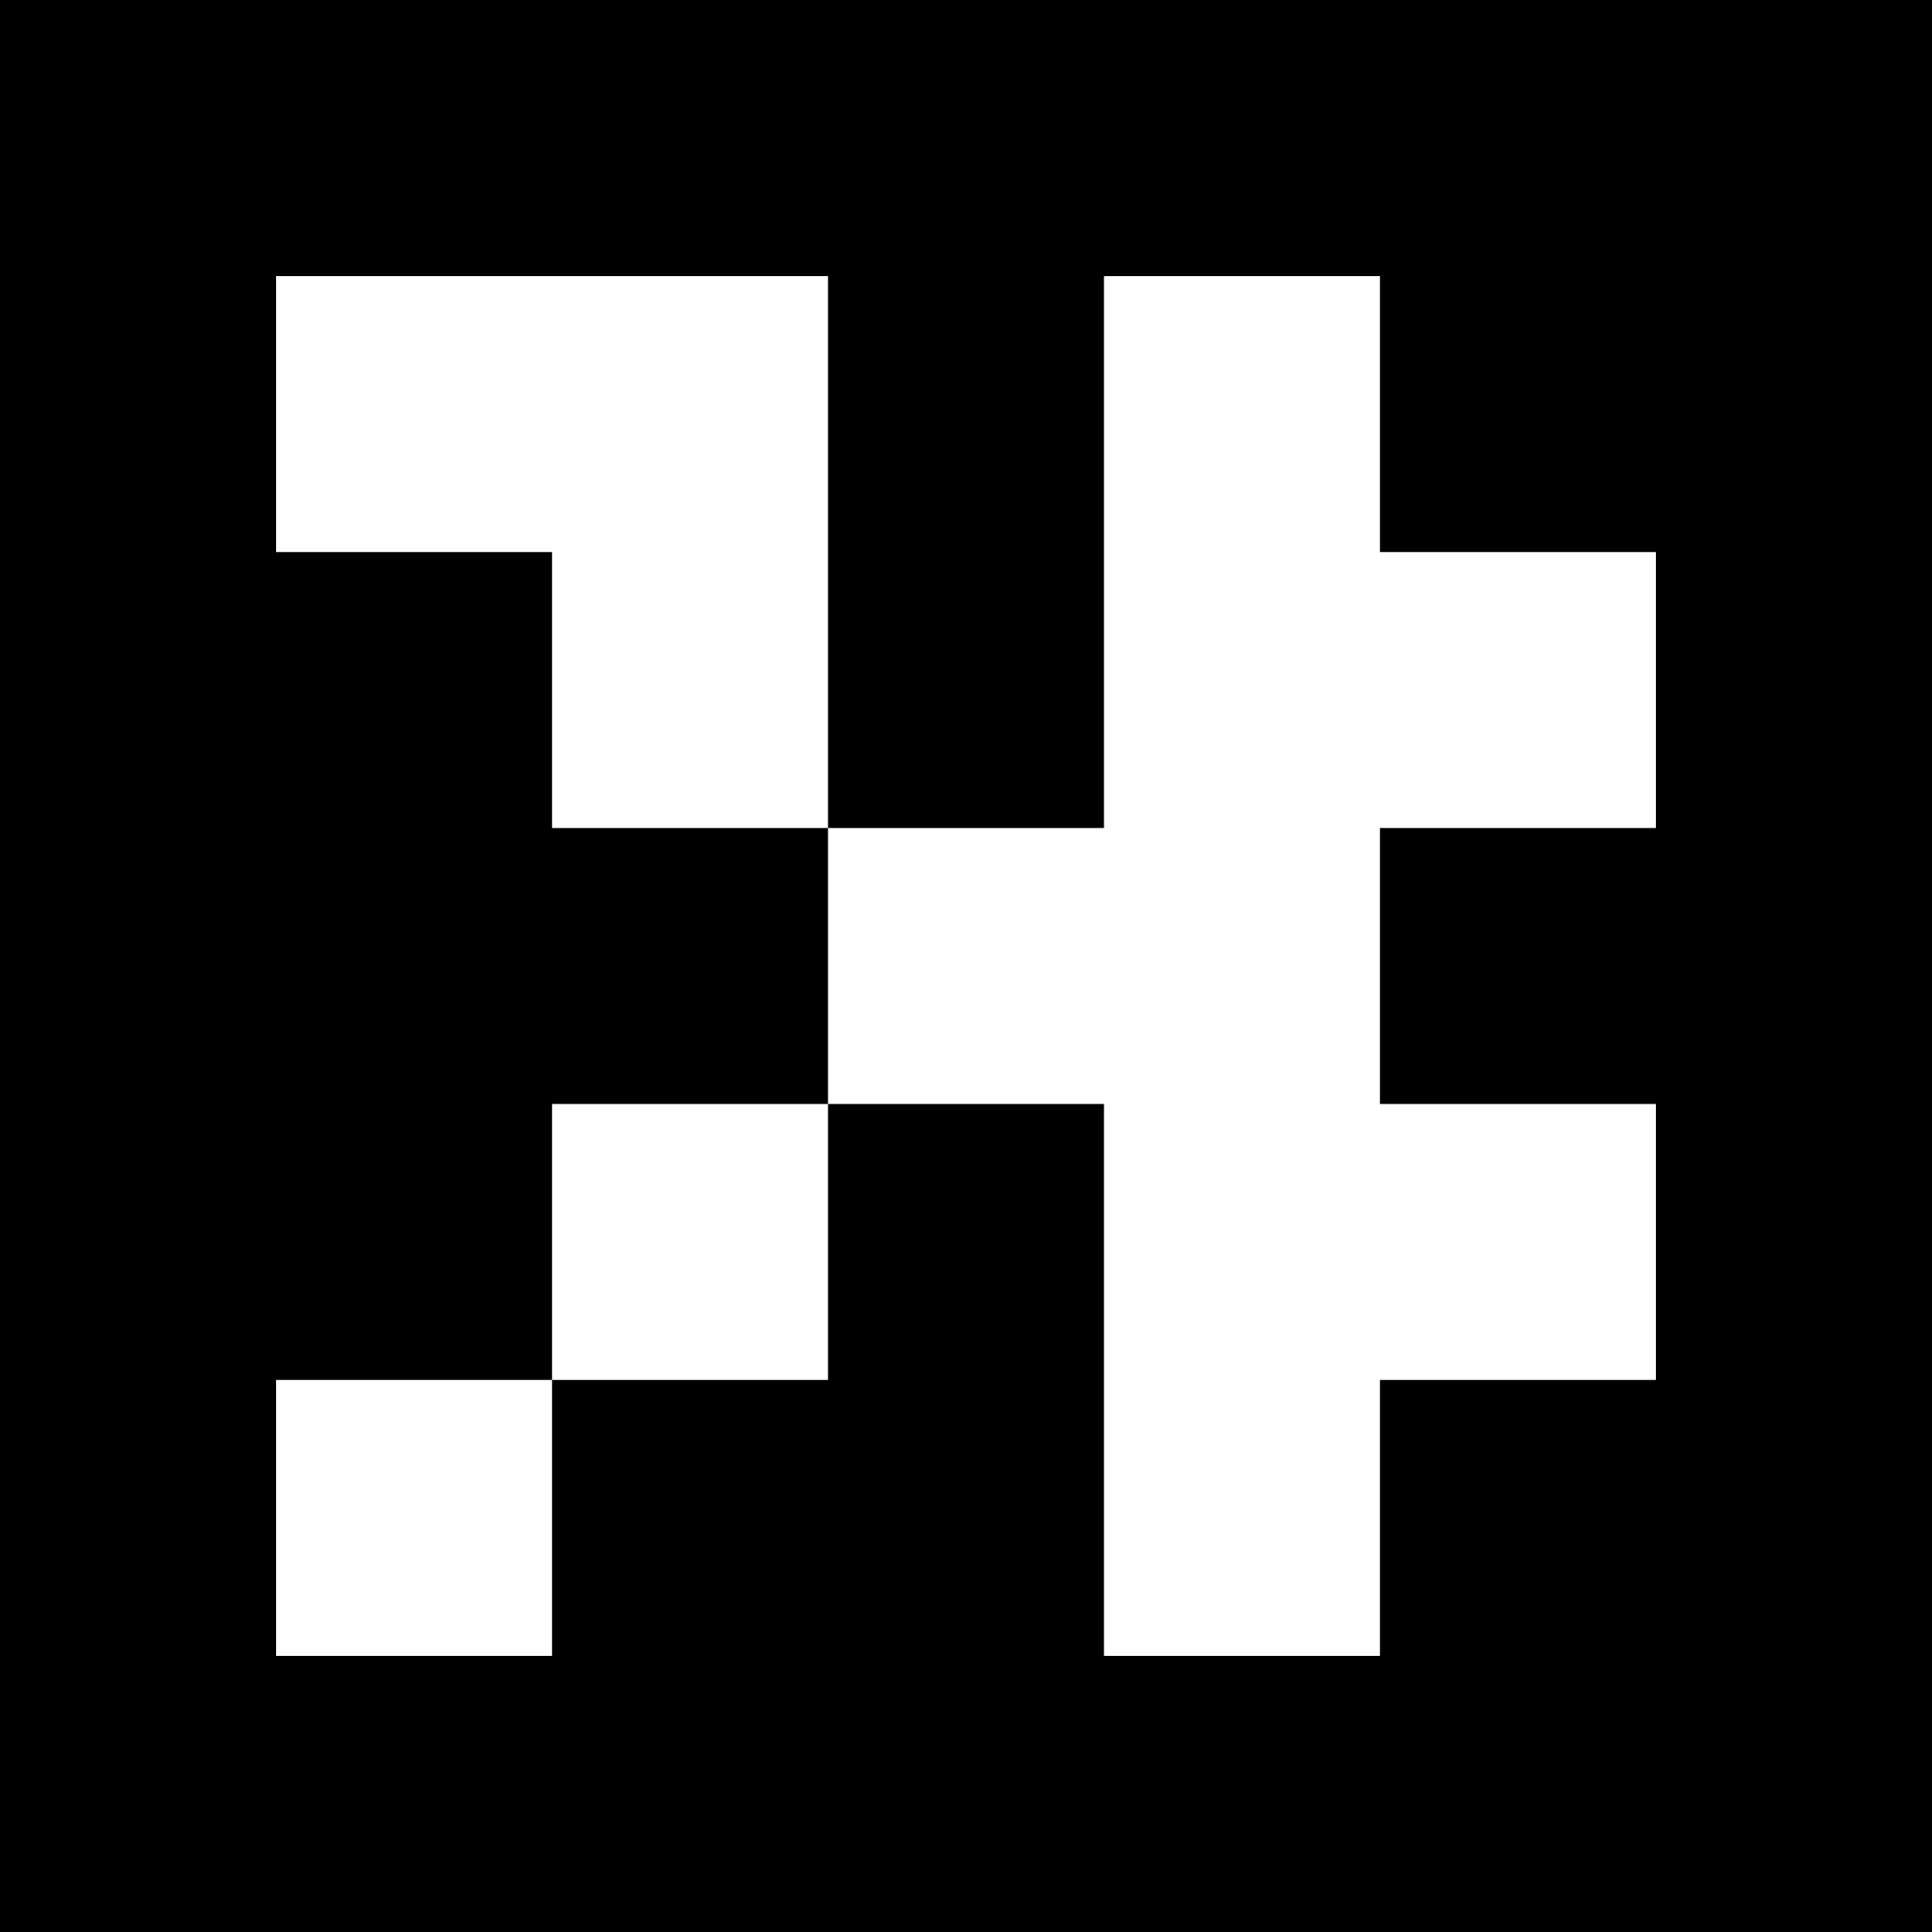 <?xml version="1.0" encoding="UTF-8"?>
<svg xmlns="http://www.w3.org/2000/svg" xmlns:xlink="http://www.w3.org/1999/xlink" width="850.394pt" height="850.394pt" viewBox="0 0 850.394 850.394" version="1.1">
<rect x="0" y="0" width="850.394" height="850.394" fill="#333333" stroke="none"/>
<g id="surface151">
<path style=" stroke:none;fill-rule:nonzero;fill:rgb(50%,50%,50%);fill-opacity:1;" d="M 0 0 L 850.395 0 L 850.395 850.395 L 0 850.395 Z M 0 0 "/>
<path style=" stroke:none;fill-rule:nonzero;fill:rgb(100%,100%,100%);fill-opacity:1;" d="M 0 0 L 850.395 0 L 850.395 850.395 L 0 850.395 Z M 0 0 "/>
<path style=" stroke:none;fill-rule:nonzero;fill:rgb(0%,0%,0%);fill-opacity:1;" d="M 0 0 L 850.395 0 L 850.395 850.395 L 0 850.395 Z M 0 0 "/>
<path style=" stroke:none;fill-rule:nonzero;fill:rgb(100%,100%,100%);fill-opacity:1;" d="M 121.484 121.484 L 364.453 121.484 L 364.453 364.453 L 242.969 364.453 L 242.969 242.969 L 121.484 242.969 Z M 121.484 121.484 "/>
<path style=" stroke:none;fill-rule:nonzero;fill:rgb(100%,100%,100%);fill-opacity:1;" d="M 485.938 121.484 L 607.426 121.484 L 607.426 242.969 L 728.91 242.969 L 728.91 364.453 L 607.426 364.453 L 607.426 485.938 L 728.91 485.938 L 728.91 607.426 L 607.426 607.426 L 607.426 728.91 L 485.938 728.91 L 485.938 485.938 L 364.453 485.938 L 364.453 364.453 L 485.938 364.453 Z M 485.938 121.484 "/>
<path style=" stroke:none;fill-rule:nonzero;fill:rgb(100%,100%,100%);fill-opacity:1;" d="M 242.969 485.938 L 364.453 485.938 L 364.453 607.426 L 242.969 607.426 Z M 242.969 485.938 "/>
<path style=" stroke:none;fill-rule:nonzero;fill:rgb(100%,100%,100%);fill-opacity:1;" d="M 121.484 607.426 L 242.969 607.426 L 242.969 728.91 L 121.484 728.91 Z M 121.484 607.426 "/>
</g>
</svg>
